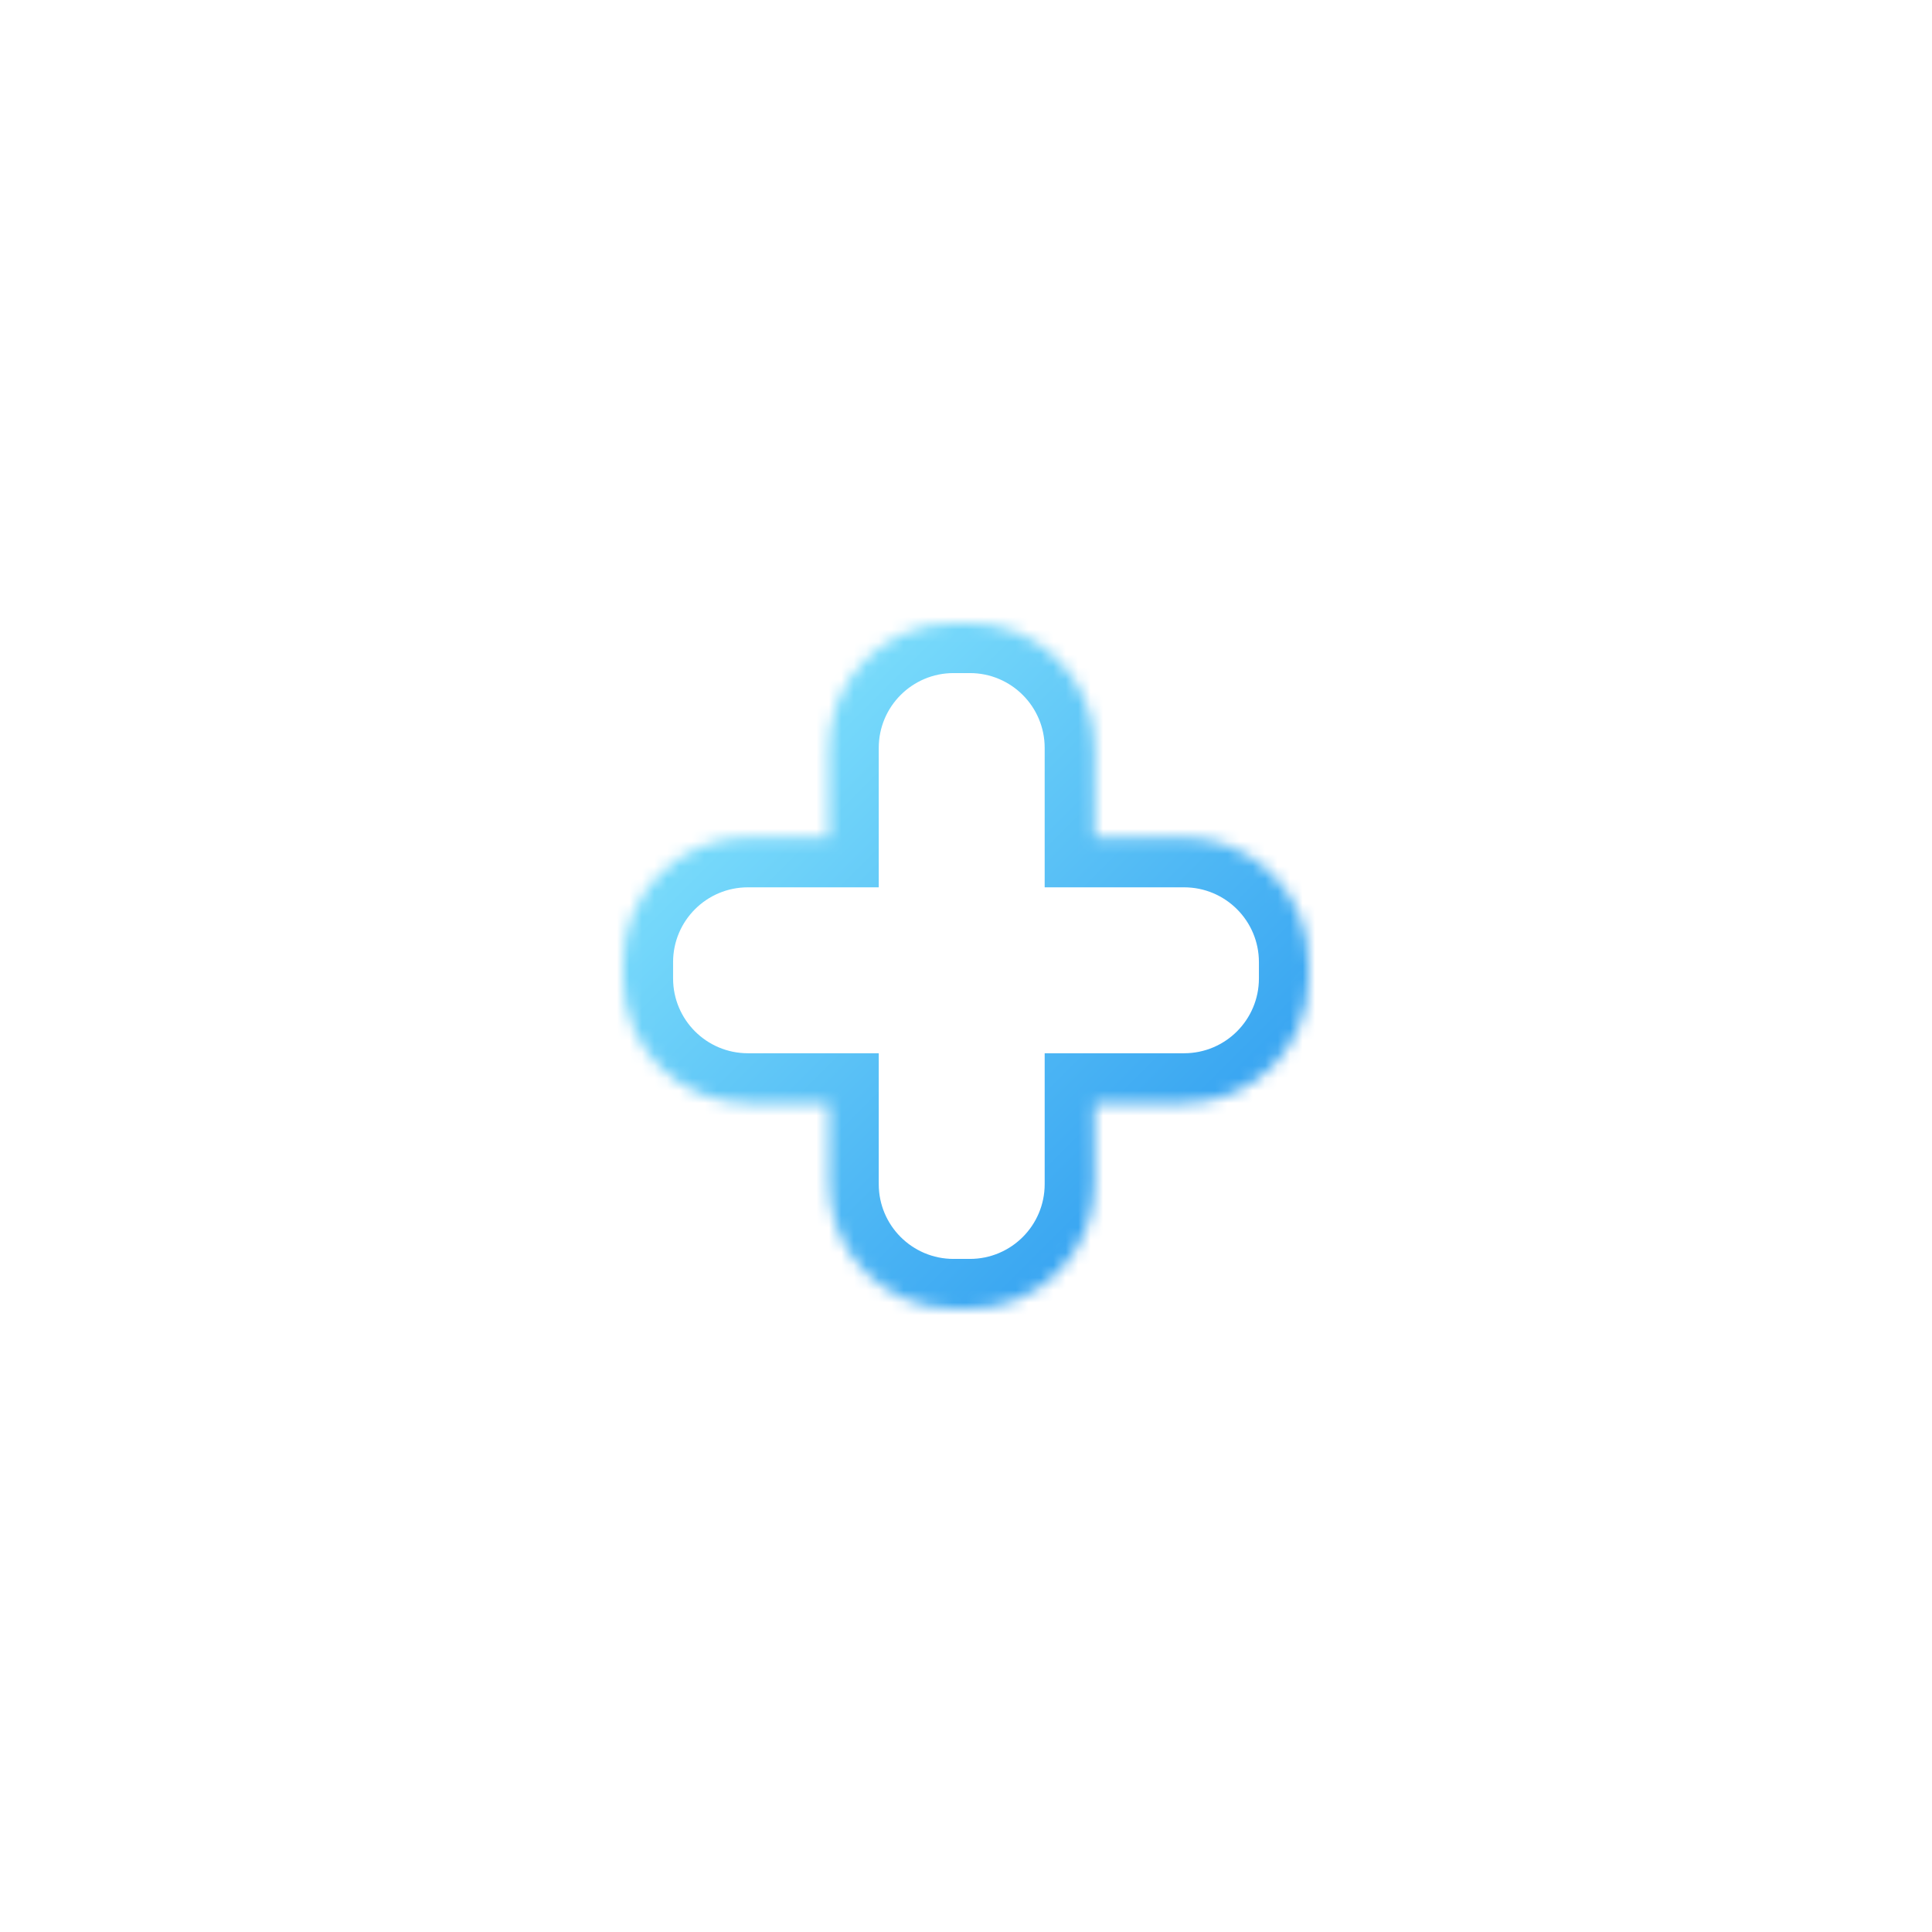 <svg width="155" height="155" viewBox="0 0 155 155" fill="none" xmlns="http://www.w3.org/2000/svg">
<g filter="url(#filter0_d)">
<mask id="path-1-inside-1" fill="white">
<path fill-rule="evenodd" clip-rule="evenodd" d="M76.5 50C70.977 50 66.5 54.477 66.5 60V67.188H60C54.477 67.188 50 71.665 50 77.188V78.5C50 84.023 54.477 88.5 60 88.5H66.5V95C66.5 100.523 70.977 105 76.5 105H77.812C83.335 105 87.812 100.523 87.812 95V88.5H95C100.523 88.5 105 84.023 105 78.5V77.188C105 71.665 100.523 67.188 95 67.188H87.812V60C87.812 54.477 83.335 50 77.812 50H76.5Z"/>
</mask>
<path d="M66.5 67.188V71.188H70.5V67.188H66.5ZM66.5 88.5H70.5V84.5H66.5V88.5ZM87.812 88.5V84.5H83.812V88.5H87.812ZM87.812 67.188H83.812V71.188H87.812V67.188ZM70.5 60C70.5 56.686 73.186 54 76.5 54V46C68.768 46 62.5 52.268 62.5 60H70.5ZM70.5 67.188V60H62.5V67.188H70.5ZM60 71.188H66.5V63.188H60V71.188ZM54 77.188C54 73.874 56.686 71.188 60 71.188V63.188C52.268 63.188 46 69.456 46 77.188H54ZM54 78.5V77.188H46V78.5H54ZM60 84.5C56.686 84.5 54 81.814 54 78.5H46C46 86.232 52.268 92.5 60 92.5V84.5ZM66.5 84.5H60V92.5H66.5V84.5ZM70.5 95V88.5H62.5V95H70.5ZM76.5 101C73.186 101 70.5 98.314 70.5 95H62.5C62.5 102.732 68.768 109 76.5 109V101ZM77.812 101H76.5V109H77.812V101ZM83.812 95C83.812 98.314 81.126 101 77.812 101V109C85.544 109 91.812 102.732 91.812 95H83.812ZM83.812 88.5V95H91.812V88.5H83.812ZM95 84.5H87.812V92.5H95V84.5ZM101 78.5C101 81.814 98.314 84.5 95 84.5V92.5C102.732 92.5 109 86.232 109 78.5H101ZM101 77.188V78.5H109V77.188H101ZM95 71.188C98.314 71.188 101 73.874 101 77.188H109C109 69.456 102.732 63.188 95 63.188V71.188ZM87.812 71.188H95V63.188H87.812V71.188ZM83.812 60V67.188H91.812V60H83.812ZM77.812 54C81.126 54 83.812 56.686 83.812 60H91.812C91.812 52.268 85.544 46 77.812 46V54ZM76.5 54H77.812V46H76.5V54Z" fill="url(#paint0_linear)" mask="url(#path-1-inside-1)"/>
</g>
<defs>
<filter id="filter0_d" x="0" y="0" width="155" height="155" filterUnits="userSpaceOnUse" color-interpolation-filters="sRGB">
<feFlood flood-opacity="0" result="BackgroundImageFix"/>
<feColorMatrix in="SourceAlpha" type="matrix" values="0 0 0 0 0 0 0 0 0 0 0 0 0 0 0 0 0 0 127 0"/>
<feOffset/>
<feGaussianBlur stdDeviation="25"/>
<feColorMatrix type="matrix" values="0 0 0 0 0.463 0 0 0 0 0.847 0 0 0 0 0.984 0 0 0 1 0"/>
<feBlend mode="normal" in2="BackgroundImageFix" result="effect1_dropShadow"/>
<feBlend mode="normal" in="SourceGraphic" in2="effect1_dropShadow" result="shape"/>
</filter>
<linearGradient id="paint0_linear" x1="50" y1="50" x2="105" y2="105" gradientUnits="userSpaceOnUse">
<stop stop-color="#8EEDFE"/>
<stop offset="1" stop-color="#2393EE"/>
</linearGradient>
</defs>
</svg>
